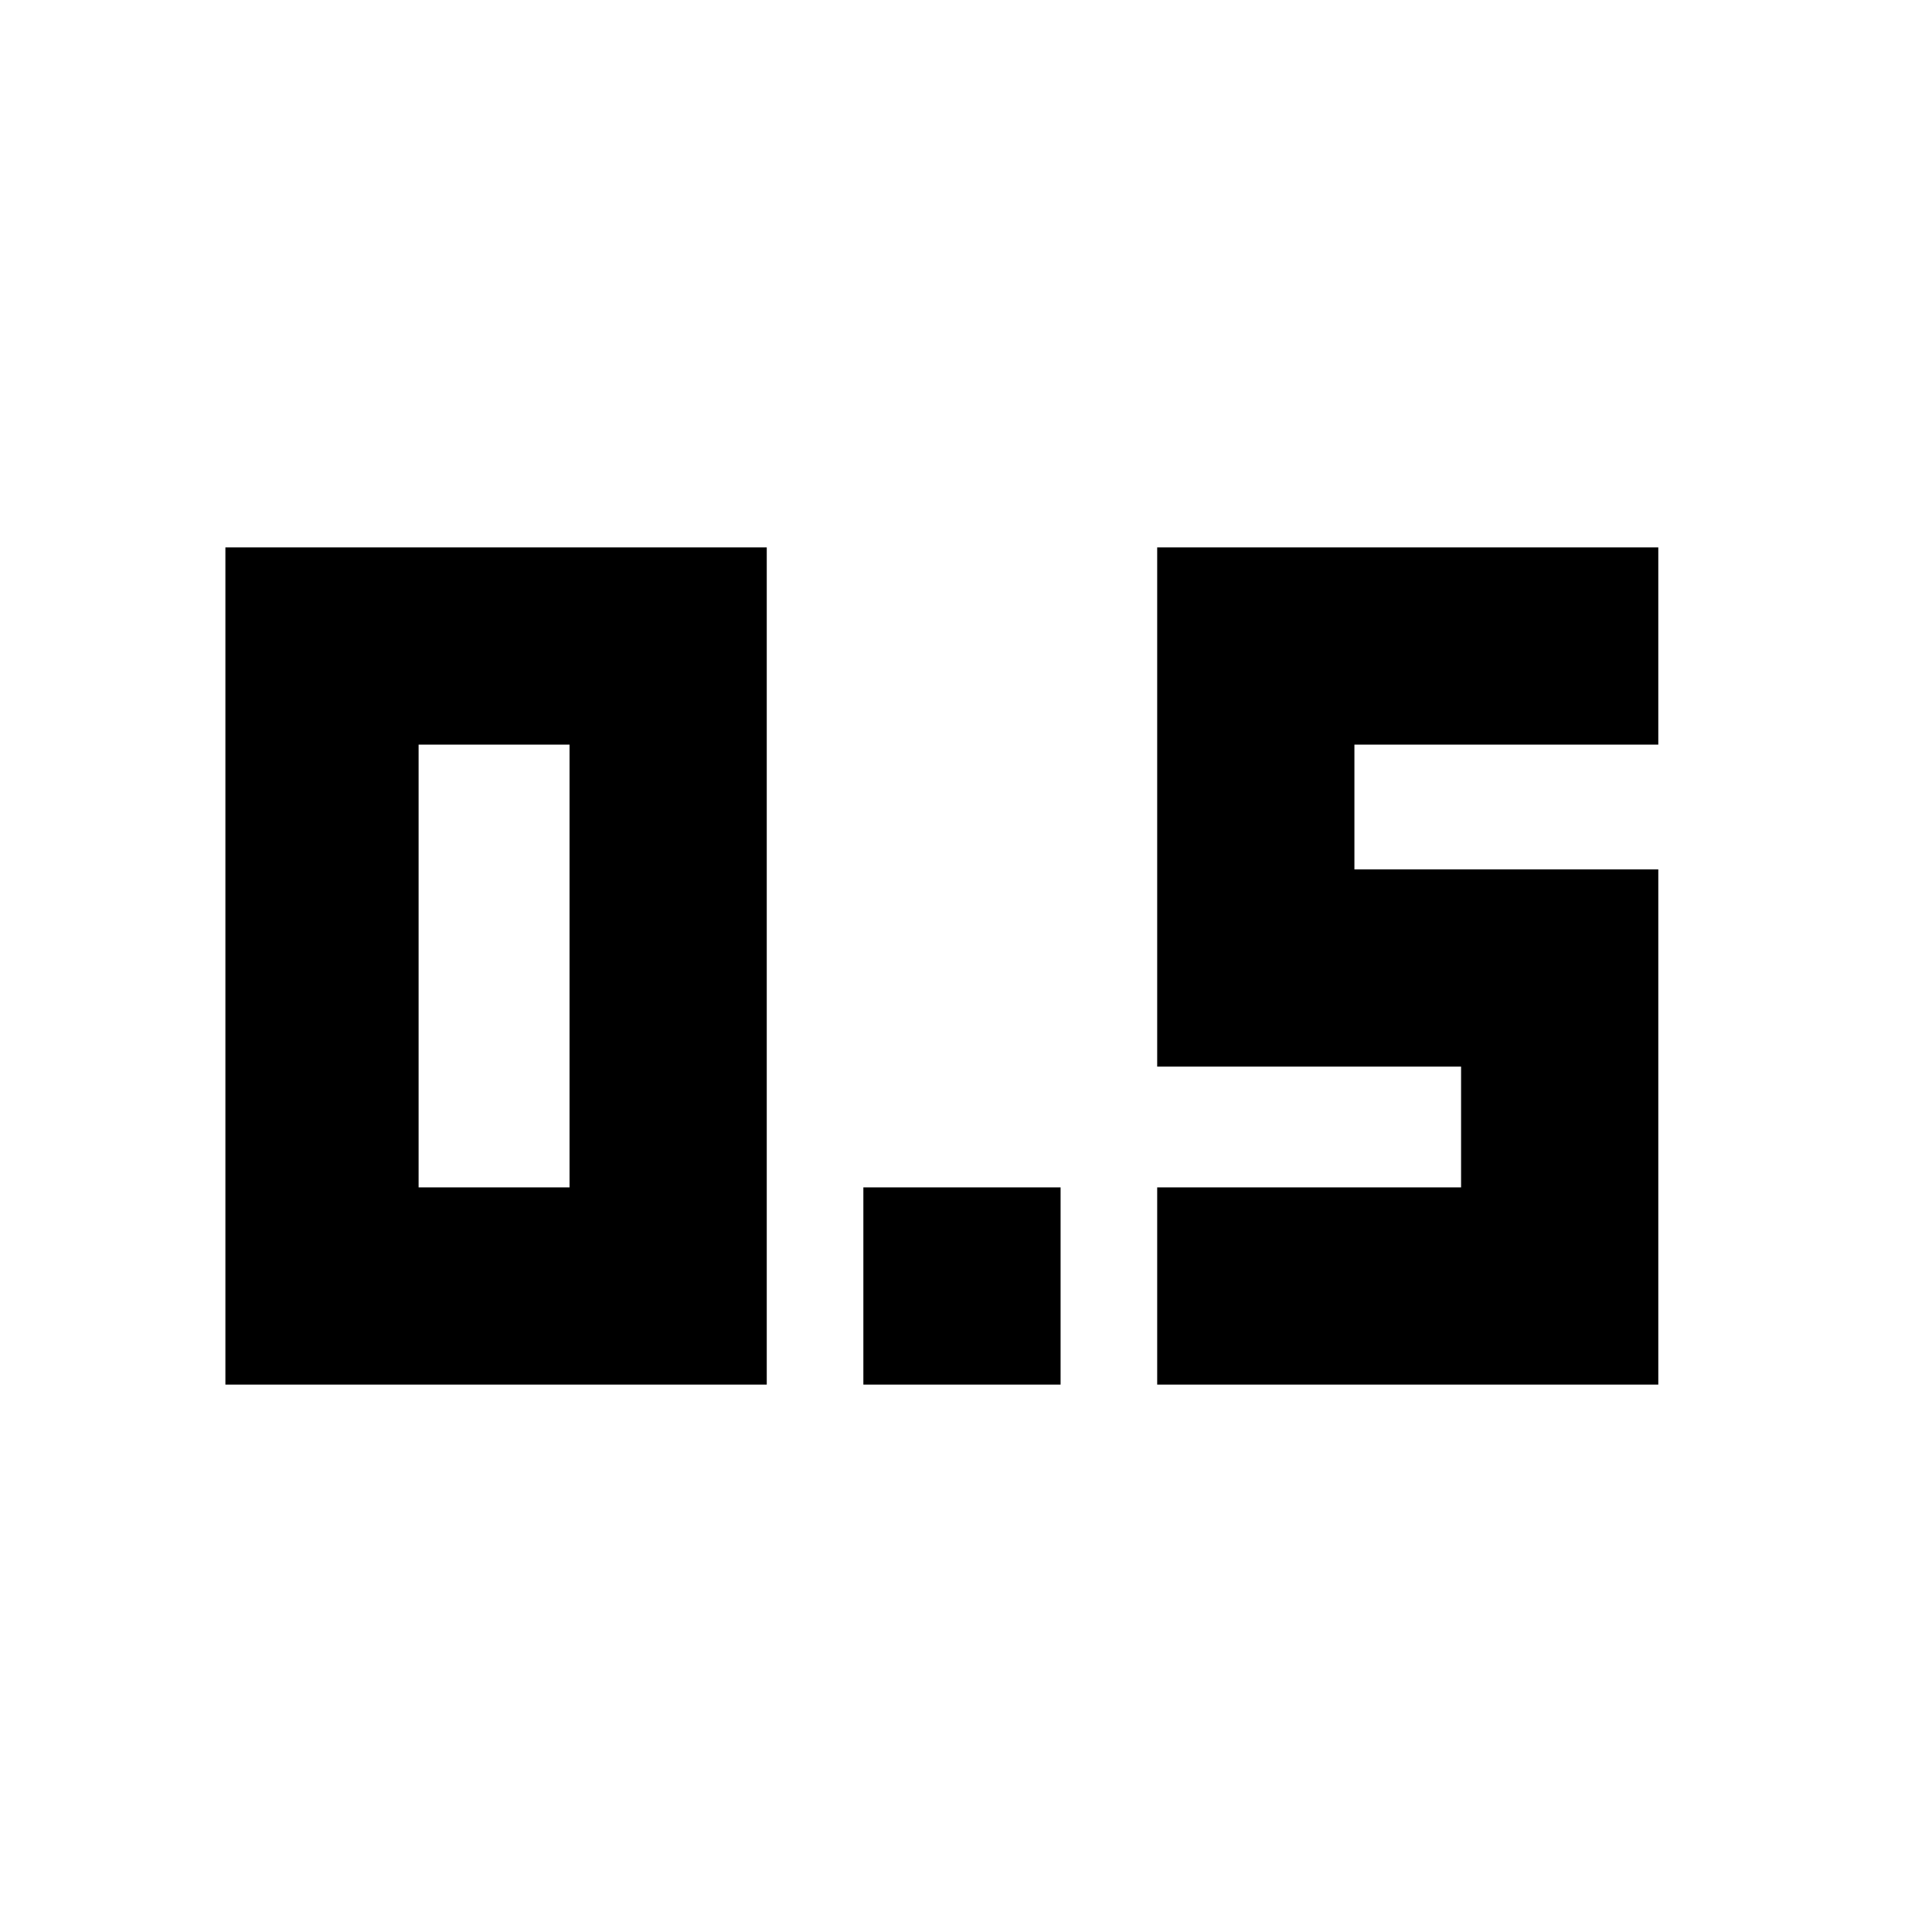 <svg xmlns="http://www.w3.org/2000/svg" height="20" viewBox="0 -960 960 960" width="20"><path d="M429-272v-98h98v98h-98Zm146 0v-98h151v-60H575v-258h249v98H673v62h151v256H575Zm-463 0v-416h269v416H112Zm96-98h75v-220h-75v220Z"/></svg>